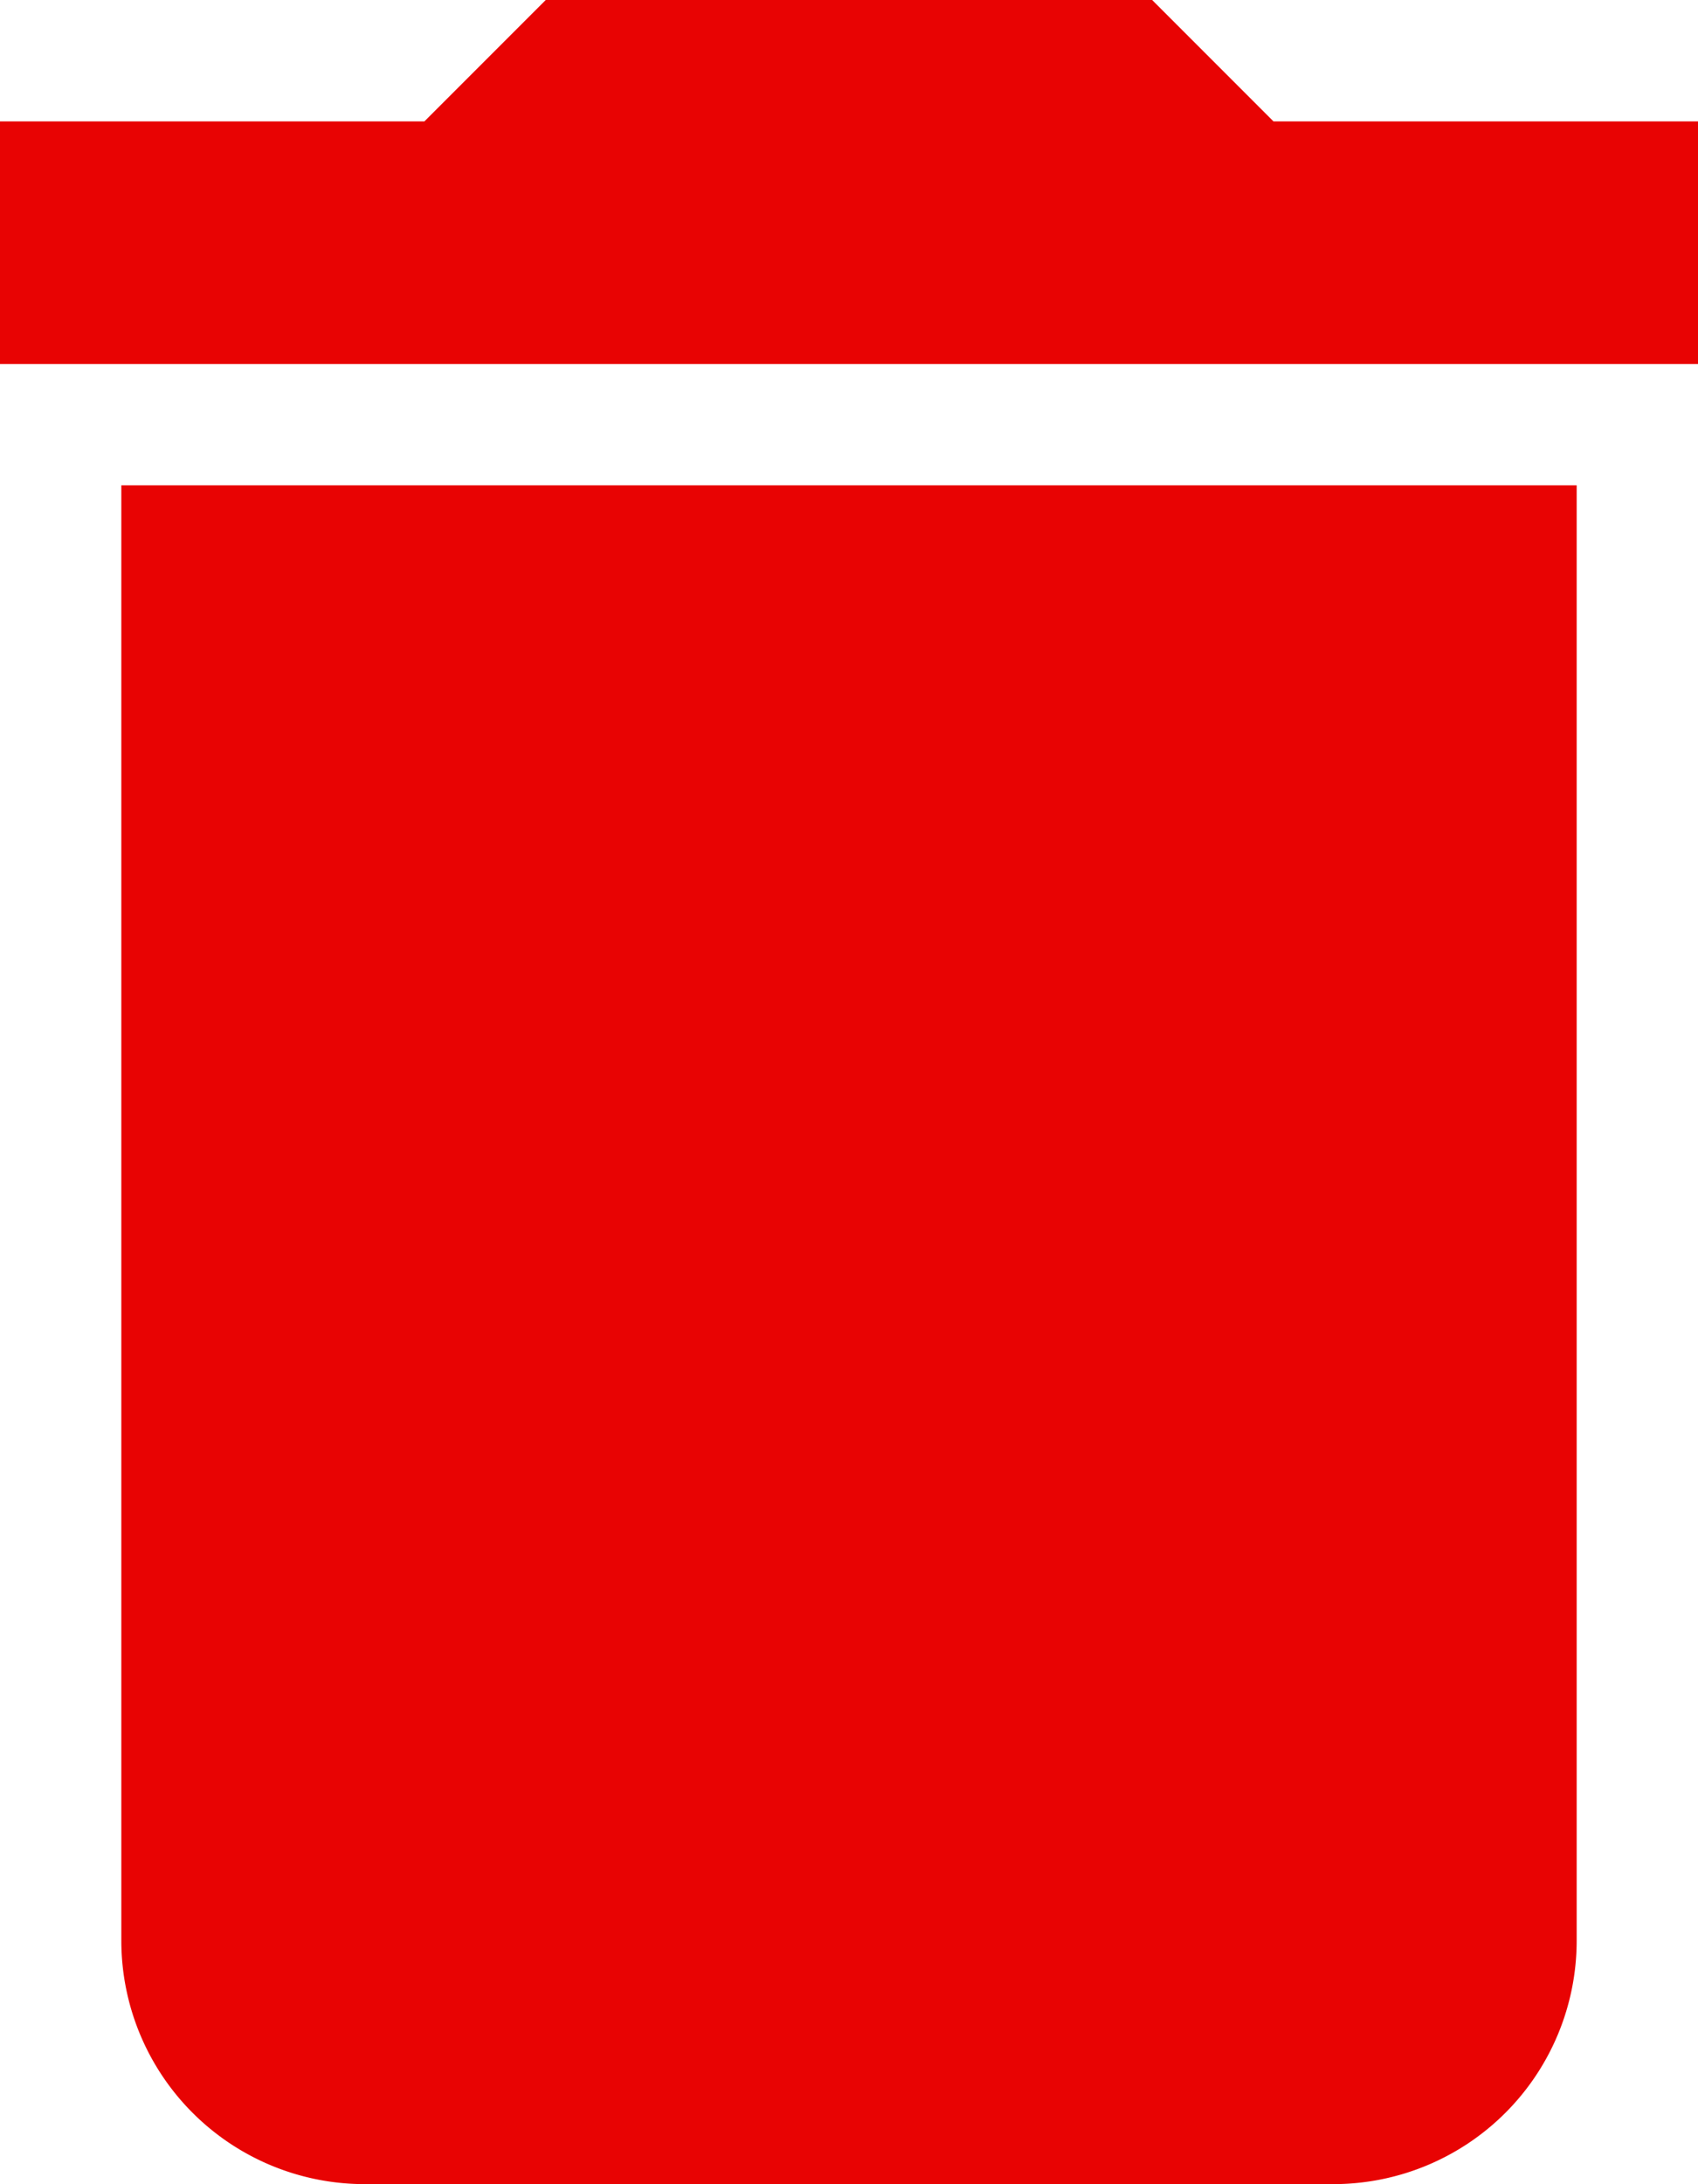 <svg xmlns="http://www.w3.org/2000/svg" width="13.015" height="16.733" viewBox="0 0 13.015 16.733">
  <path id="Icon_material-delete" data-name="Icon material-delete" d="M8.43,19.374a1.865,1.865,0,0,0,1.859,1.859h7.437a1.865,1.865,0,0,0,1.859-1.859V8.218H8.43ZM20.515,5.43H17.261l-.93-.93H11.683l-.93.93H7.5V7.289H20.515Z" transform="translate(-7.5 -4.5)" fill="#e80303"/>
</svg>

